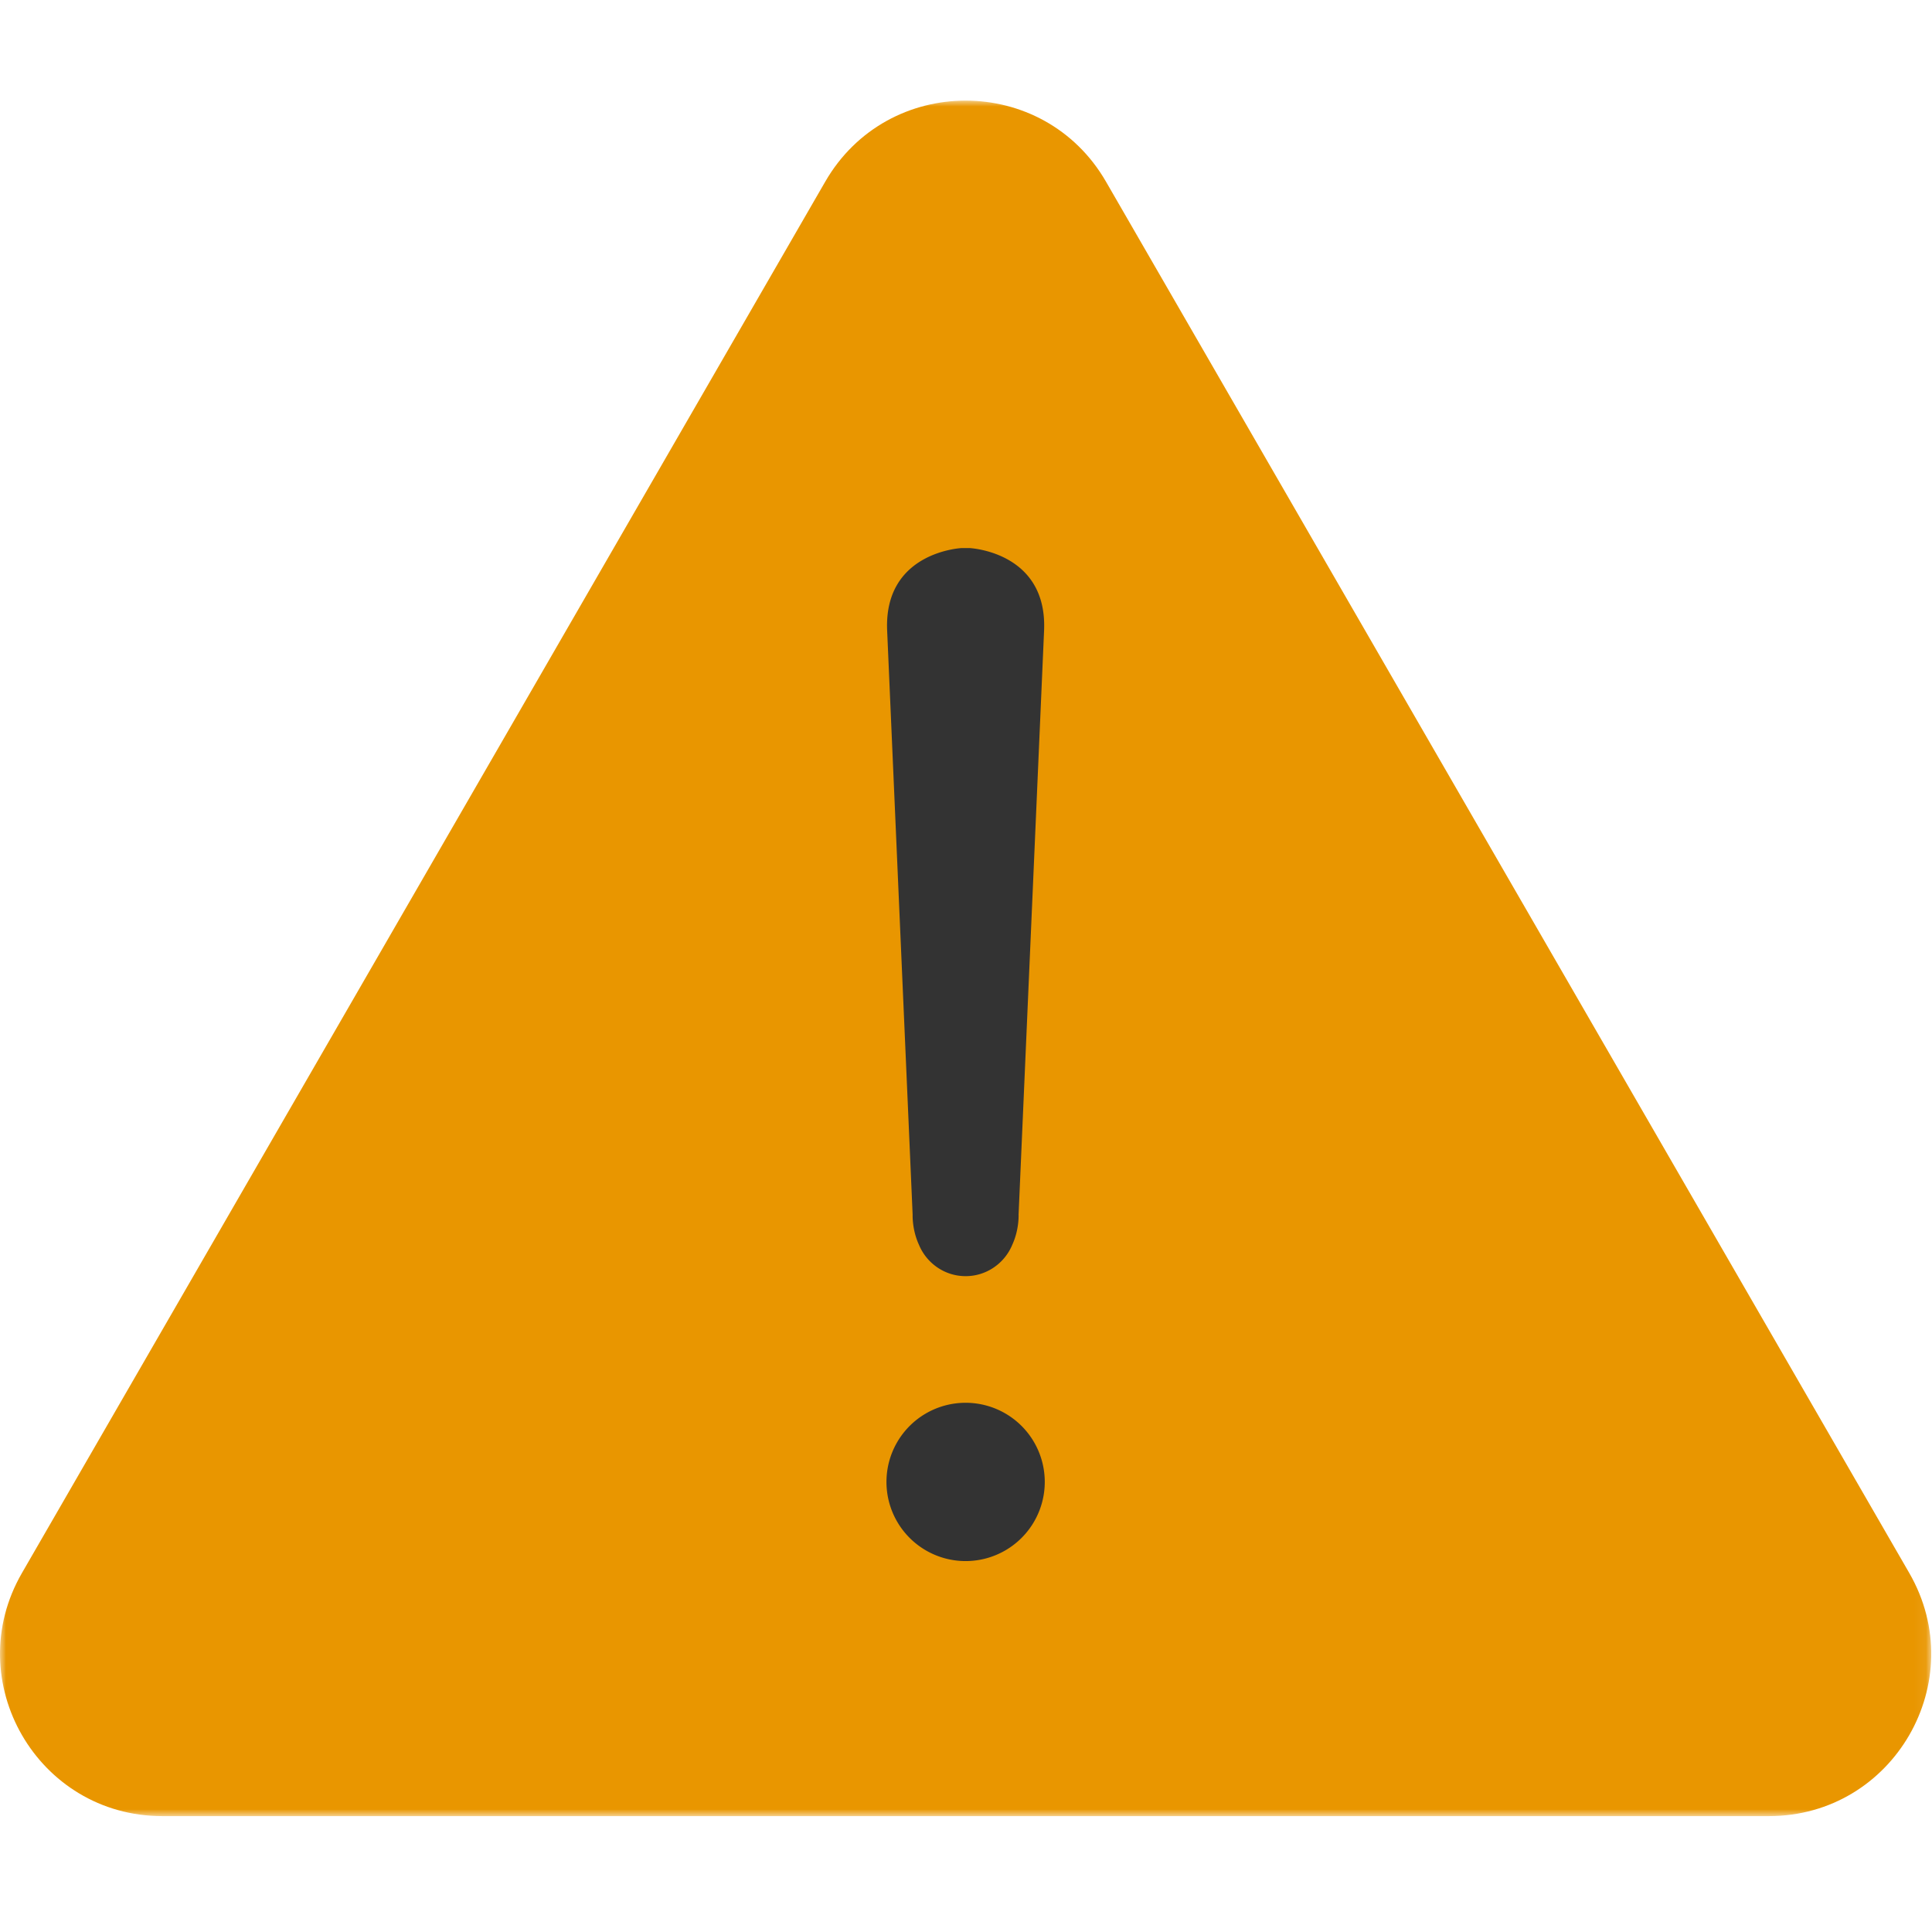 <svg viewBox="0 0 160 160" xmlns="http://www.w3.org/2000/svg" xmlns:xlink="http://www.w3.org/1999/xlink"><defs><path id="4139e920-d8f5-4d06-b1c4-8ba0f3aded9d__a" d="M0 .004h159.936v142.07H0z"/></defs><g fill="none" fill-rule="evenodd"><g transform="translate(0 8.328)"><mask id="4139e920-d8f5-4d06-b1c4-8ba0f3aded9d__b" fill="#fff"><use xlink:href="#4139e920-d8f5-4d06-b1c4-8ba0f3aded9d__a"/></mask><path d="M68.343 6.716c5.167-8.949 18.083-8.949 23.25 0l33.262 57.612 33.262 57.613c5.167 8.948-1.291 20.134-11.624 20.134H13.443c-10.333 0-16.791-11.186-11.625-20.134l33.263-57.613L68.343 6.716Z" fill="#E99600" mask="url(#4139e920-d8f5-4d06-b1c4-8ba0f3aded9d__b)"/></g><path d="M79.968 116.172a6.554 6.554 0 1 0 0 13.11 6.554 6.554 0 0 0 0-13.11m-4.387-15.588s-.06 1.234.519 2.494c.626 1.525 2.124 2.608 3.868 2.608 1.743 0 3.242-1.083 3.868-2.608.579-1.26.519-2.494.519-2.494l1.05-24.044 1.061-24.314c.286-6.563-6.195-6.839-6.195-6.839h-.606s-6.482.276-6.195 6.839l1.06 24.314 1.05 24.044Z" fill="#333"/></g></svg>